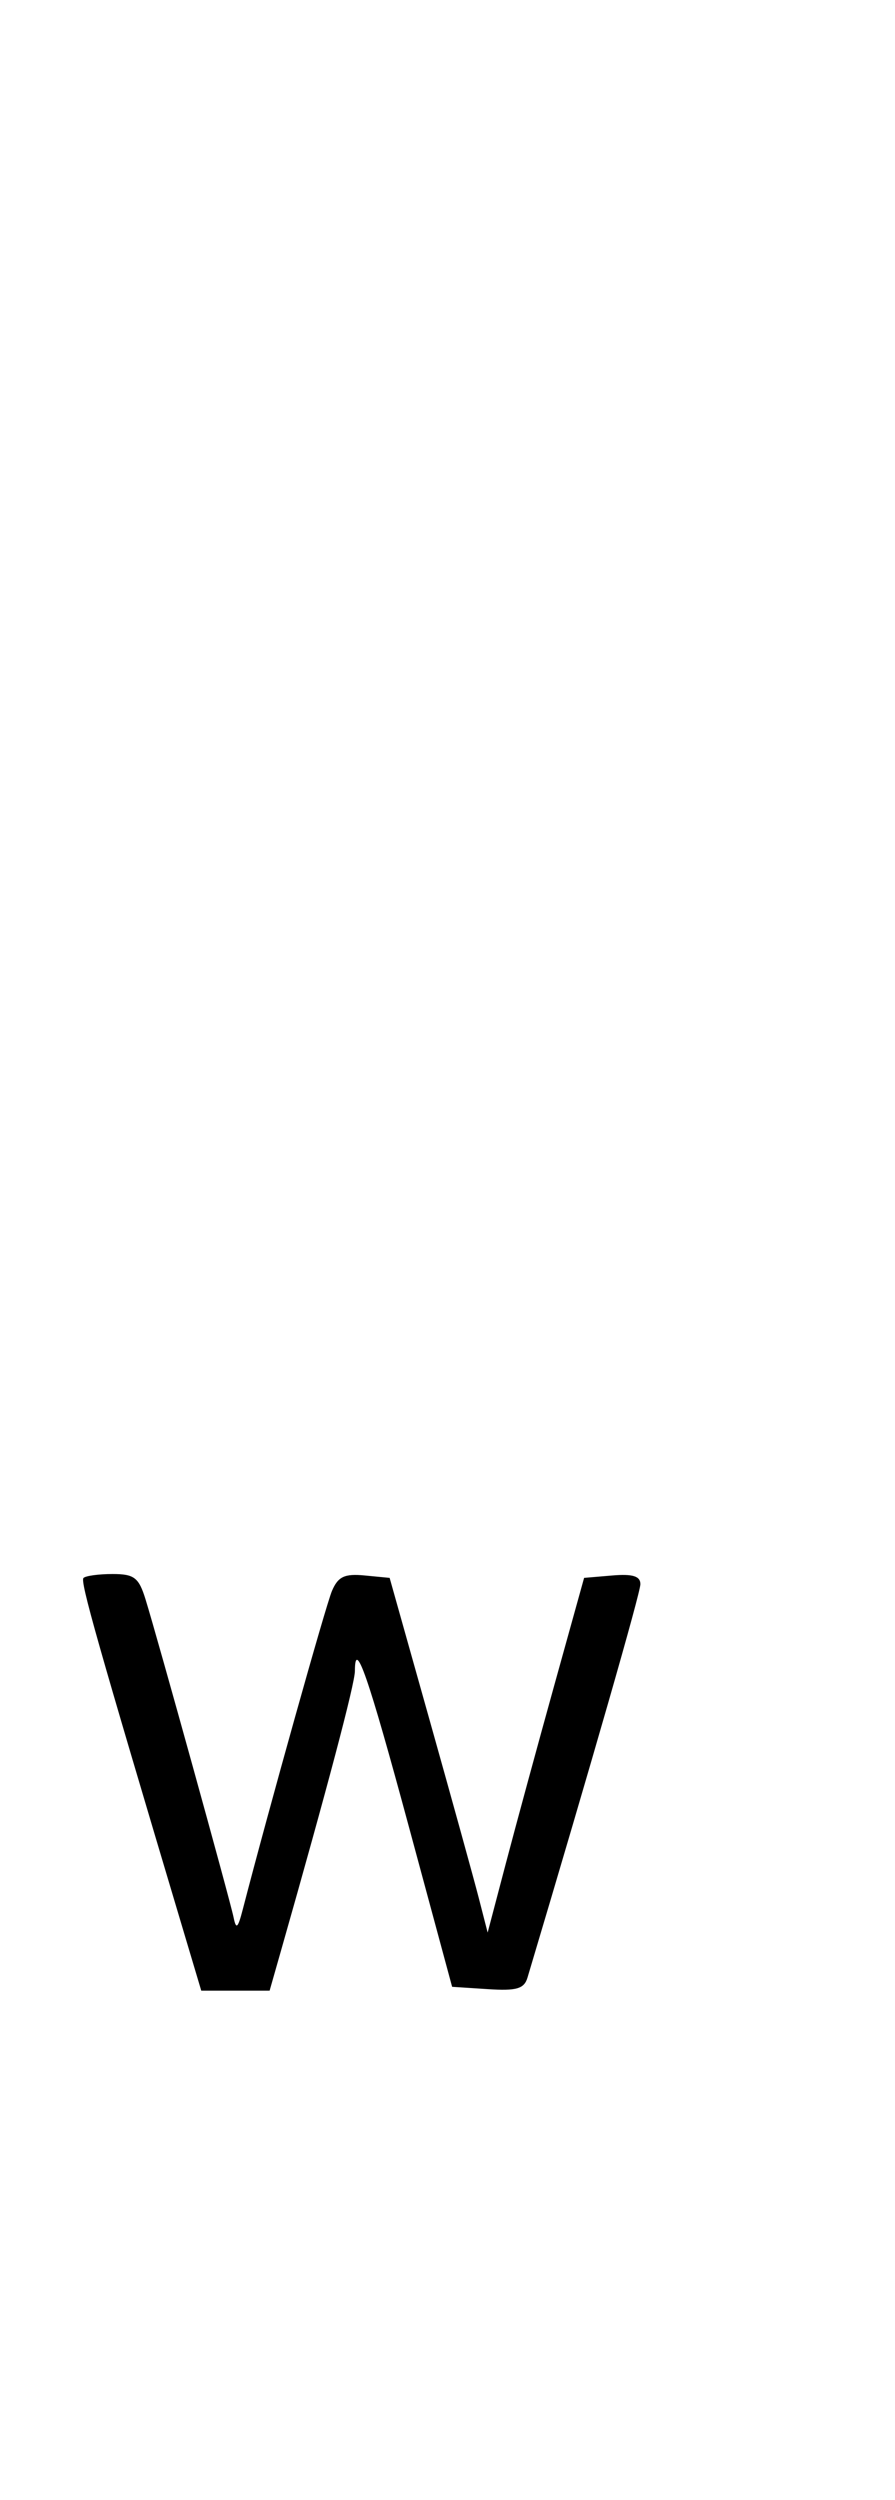 <svg xmlns="http://www.w3.org/2000/svg" width="116" height="324" viewBox="0 0 116 324" version="1.1">
	<path d="M 10.820 204.513 C 10.375 204.958, 12.540 212.597, 23.922 250.750 L 26.085 258 30.514 258 L 34.944 258 36.439 252.750 C 42.406 231.797, 45.995 218.217, 45.997 216.583 C 46.003 212.260, 47.685 217.111, 53.002 236.785 L 58.599 257.500 63.216 257.801 C 66.956 258.046, 67.935 257.761, 68.370 256.301 C 76.746 228.235, 83 206.441, 83 205.318 C 83 204.273, 82.003 203.964, 79.352 204.190 L 75.705 204.500 71.817 218.500 C 69.679 226.200, 66.866 236.544, 65.567 241.486 L 63.204 250.471 62.052 245.986 C 61.419 243.519, 58.560 233.175, 55.700 223 L 50.500 204.500 47.257 204.187 C 44.658 203.936, 43.818 204.334, 43.026 206.187 C 42.227 208.059, 34.833 234.460, 31.457 247.500 C 30.829 249.925, 30.602 250.117, 30.274 248.500 C 29.817 246.252, 20.411 212.281, 18.852 207.250 C 17.986 204.455, 17.389 204, 14.589 204 C 12.798 204, 11.102 204.231, 10.820 204.513 " stroke="none" fill="black" fill-rule="evenodd"/>
</svg>
